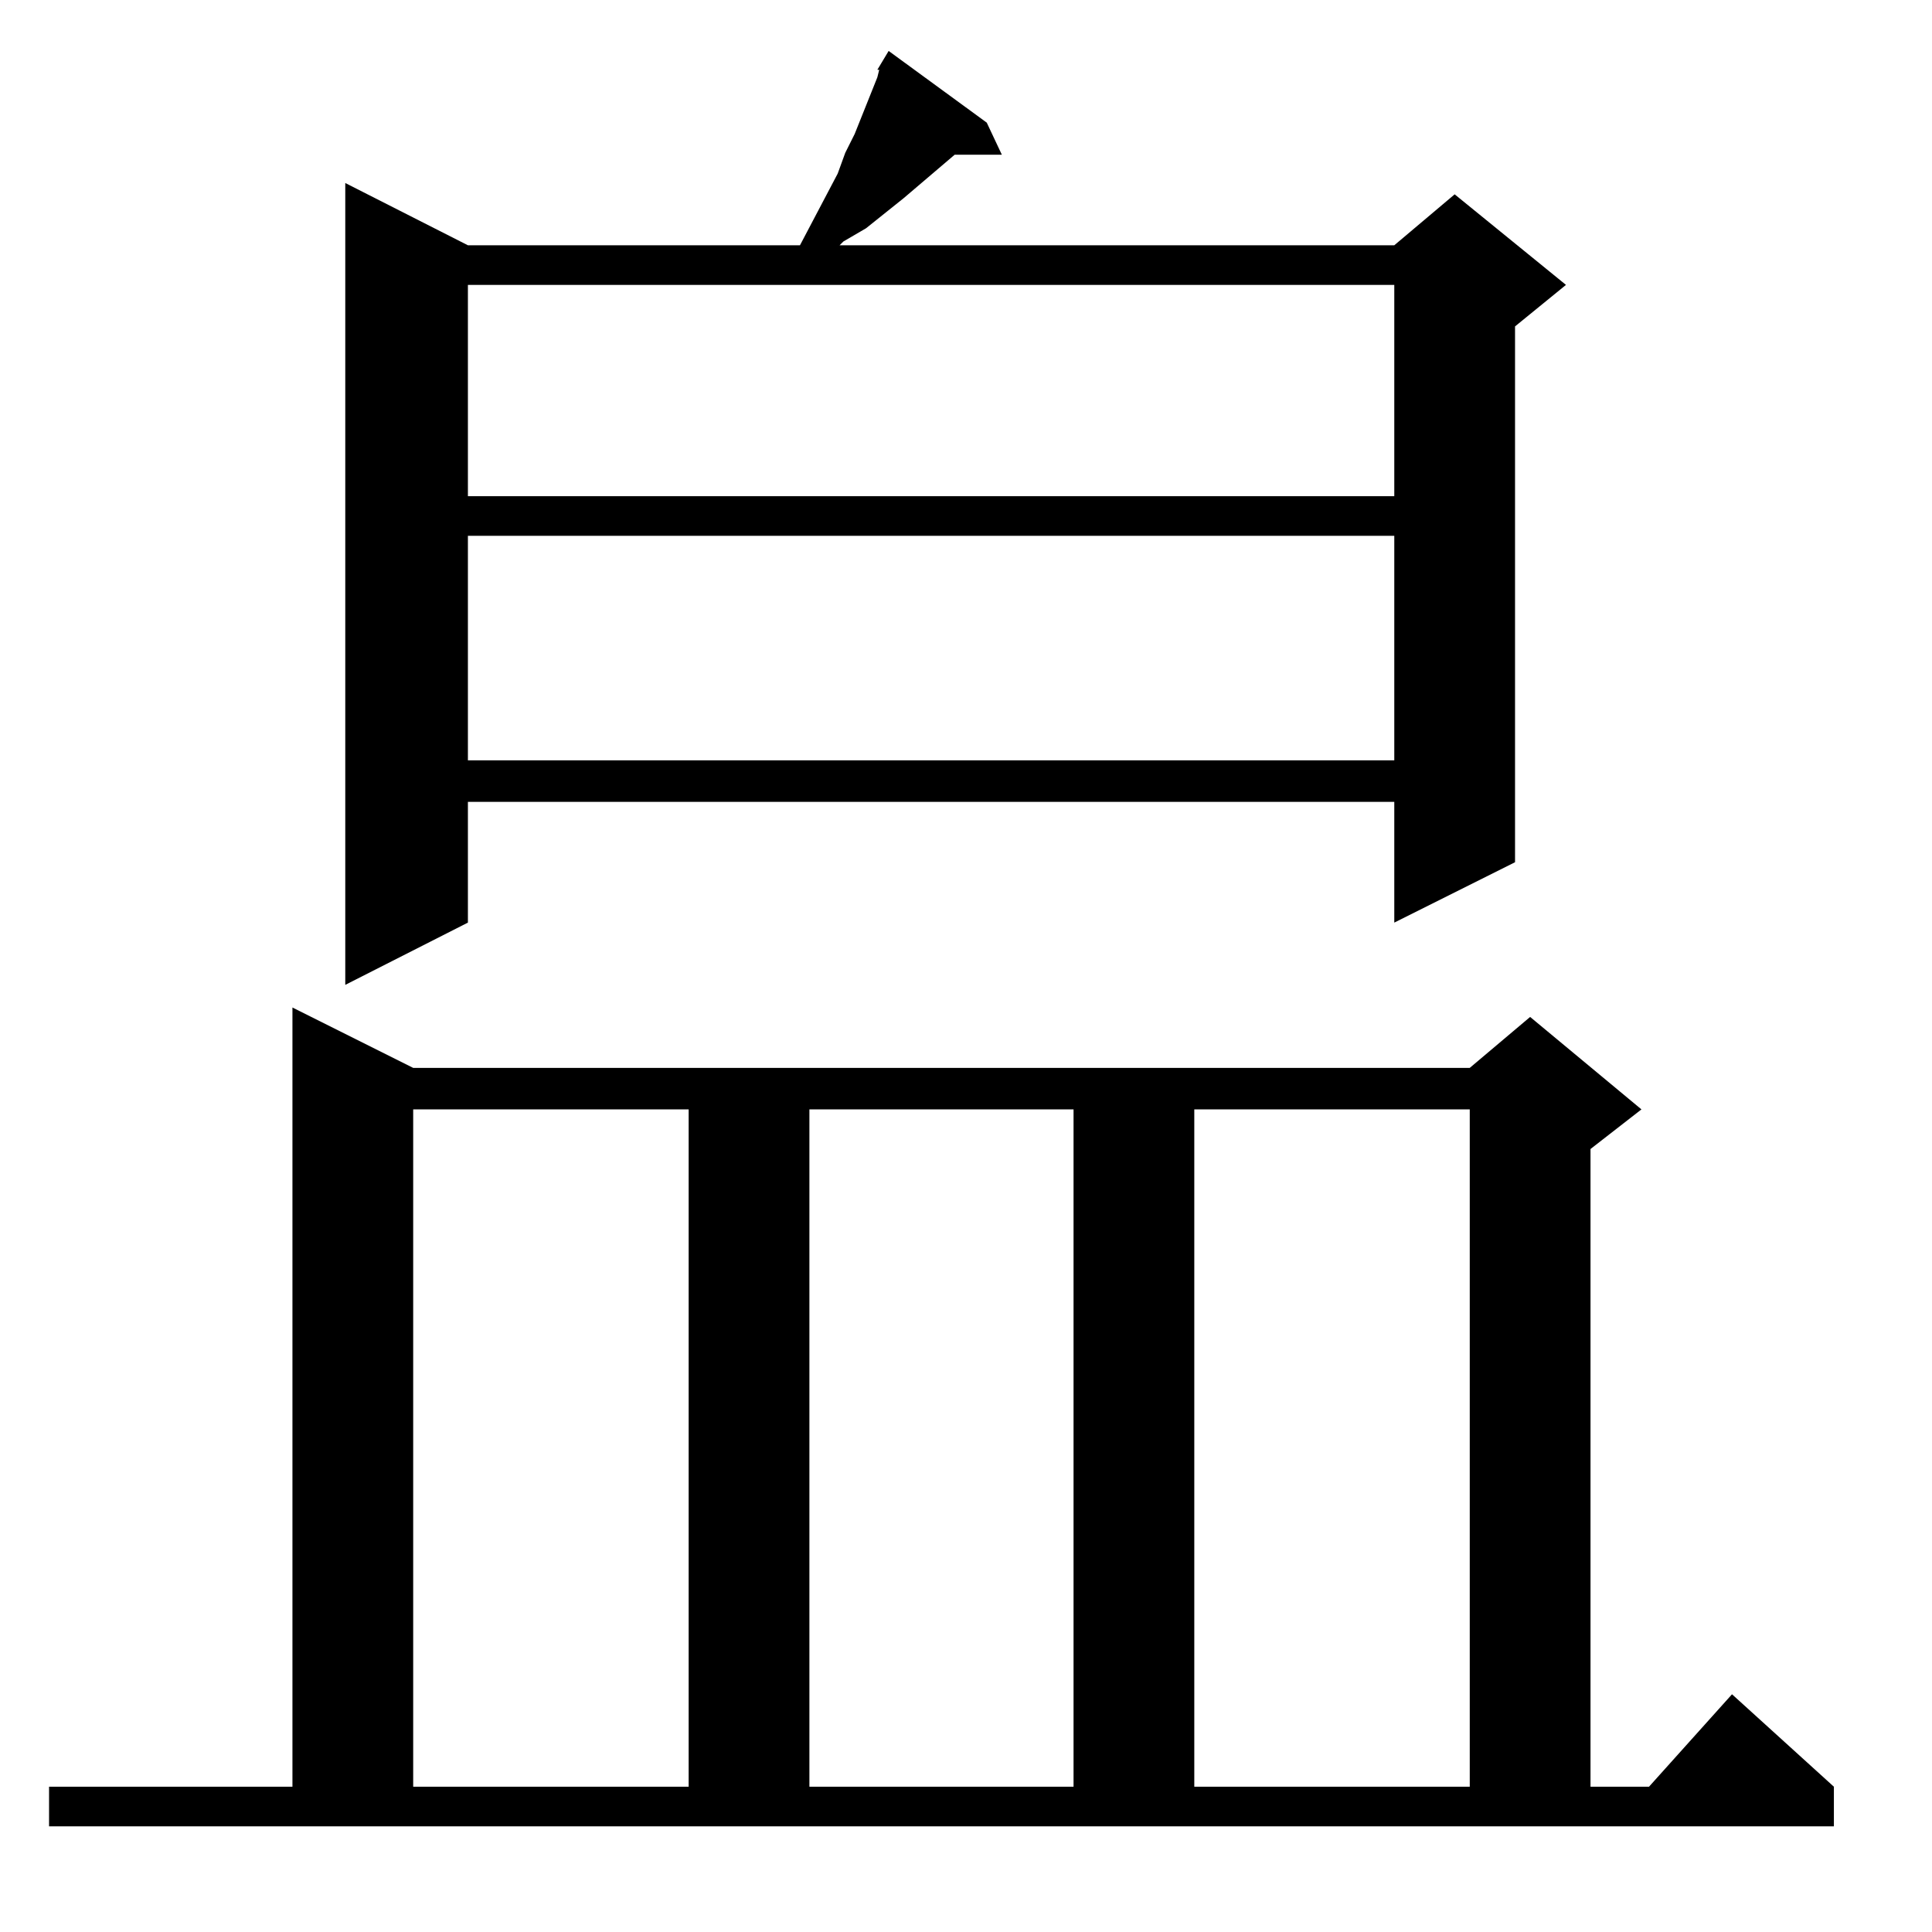 <?xml version="1.0" standalone="no"?>
<!DOCTYPE svg PUBLIC "-//W3C//DTD SVG 1.1//EN" "http://www.w3.org/Graphics/SVG/1.1/DTD/svg11.dtd" >
<svg xmlns="http://www.w3.org/2000/svg" xmlns:xlink="http://www.w3.org/1999/xlink" version="1.1" viewBox="0 -144 1024 1024">
  <g transform="matrix(1 0 0 -1 0 880)">
   <path fill="currentColor"
d="M26 56v21h129v413l64 -32h560l32 27l59 -49l-27 -21v-338h31l44 49l54 -49v-21h-946zM365 436h-146v-359h146v359zM569 436h-140v-359h140v359zM779 436h-146v-359h146v359zM471 997l52 -38l8 -17h-25l-27 -23l-20 -16l-12 -7l-2 -2h294l32 27l59 -48l-27 -22v-284
l-64 -32v64h-491v-64l-65 -33v425l65 -33h176l20 38l4 11l5 10l8 20l4 10l1 4h-1zM739 740h-491v-119h491v119zM739 873h-491v-112h491v112z" />
  </g>

</svg>
